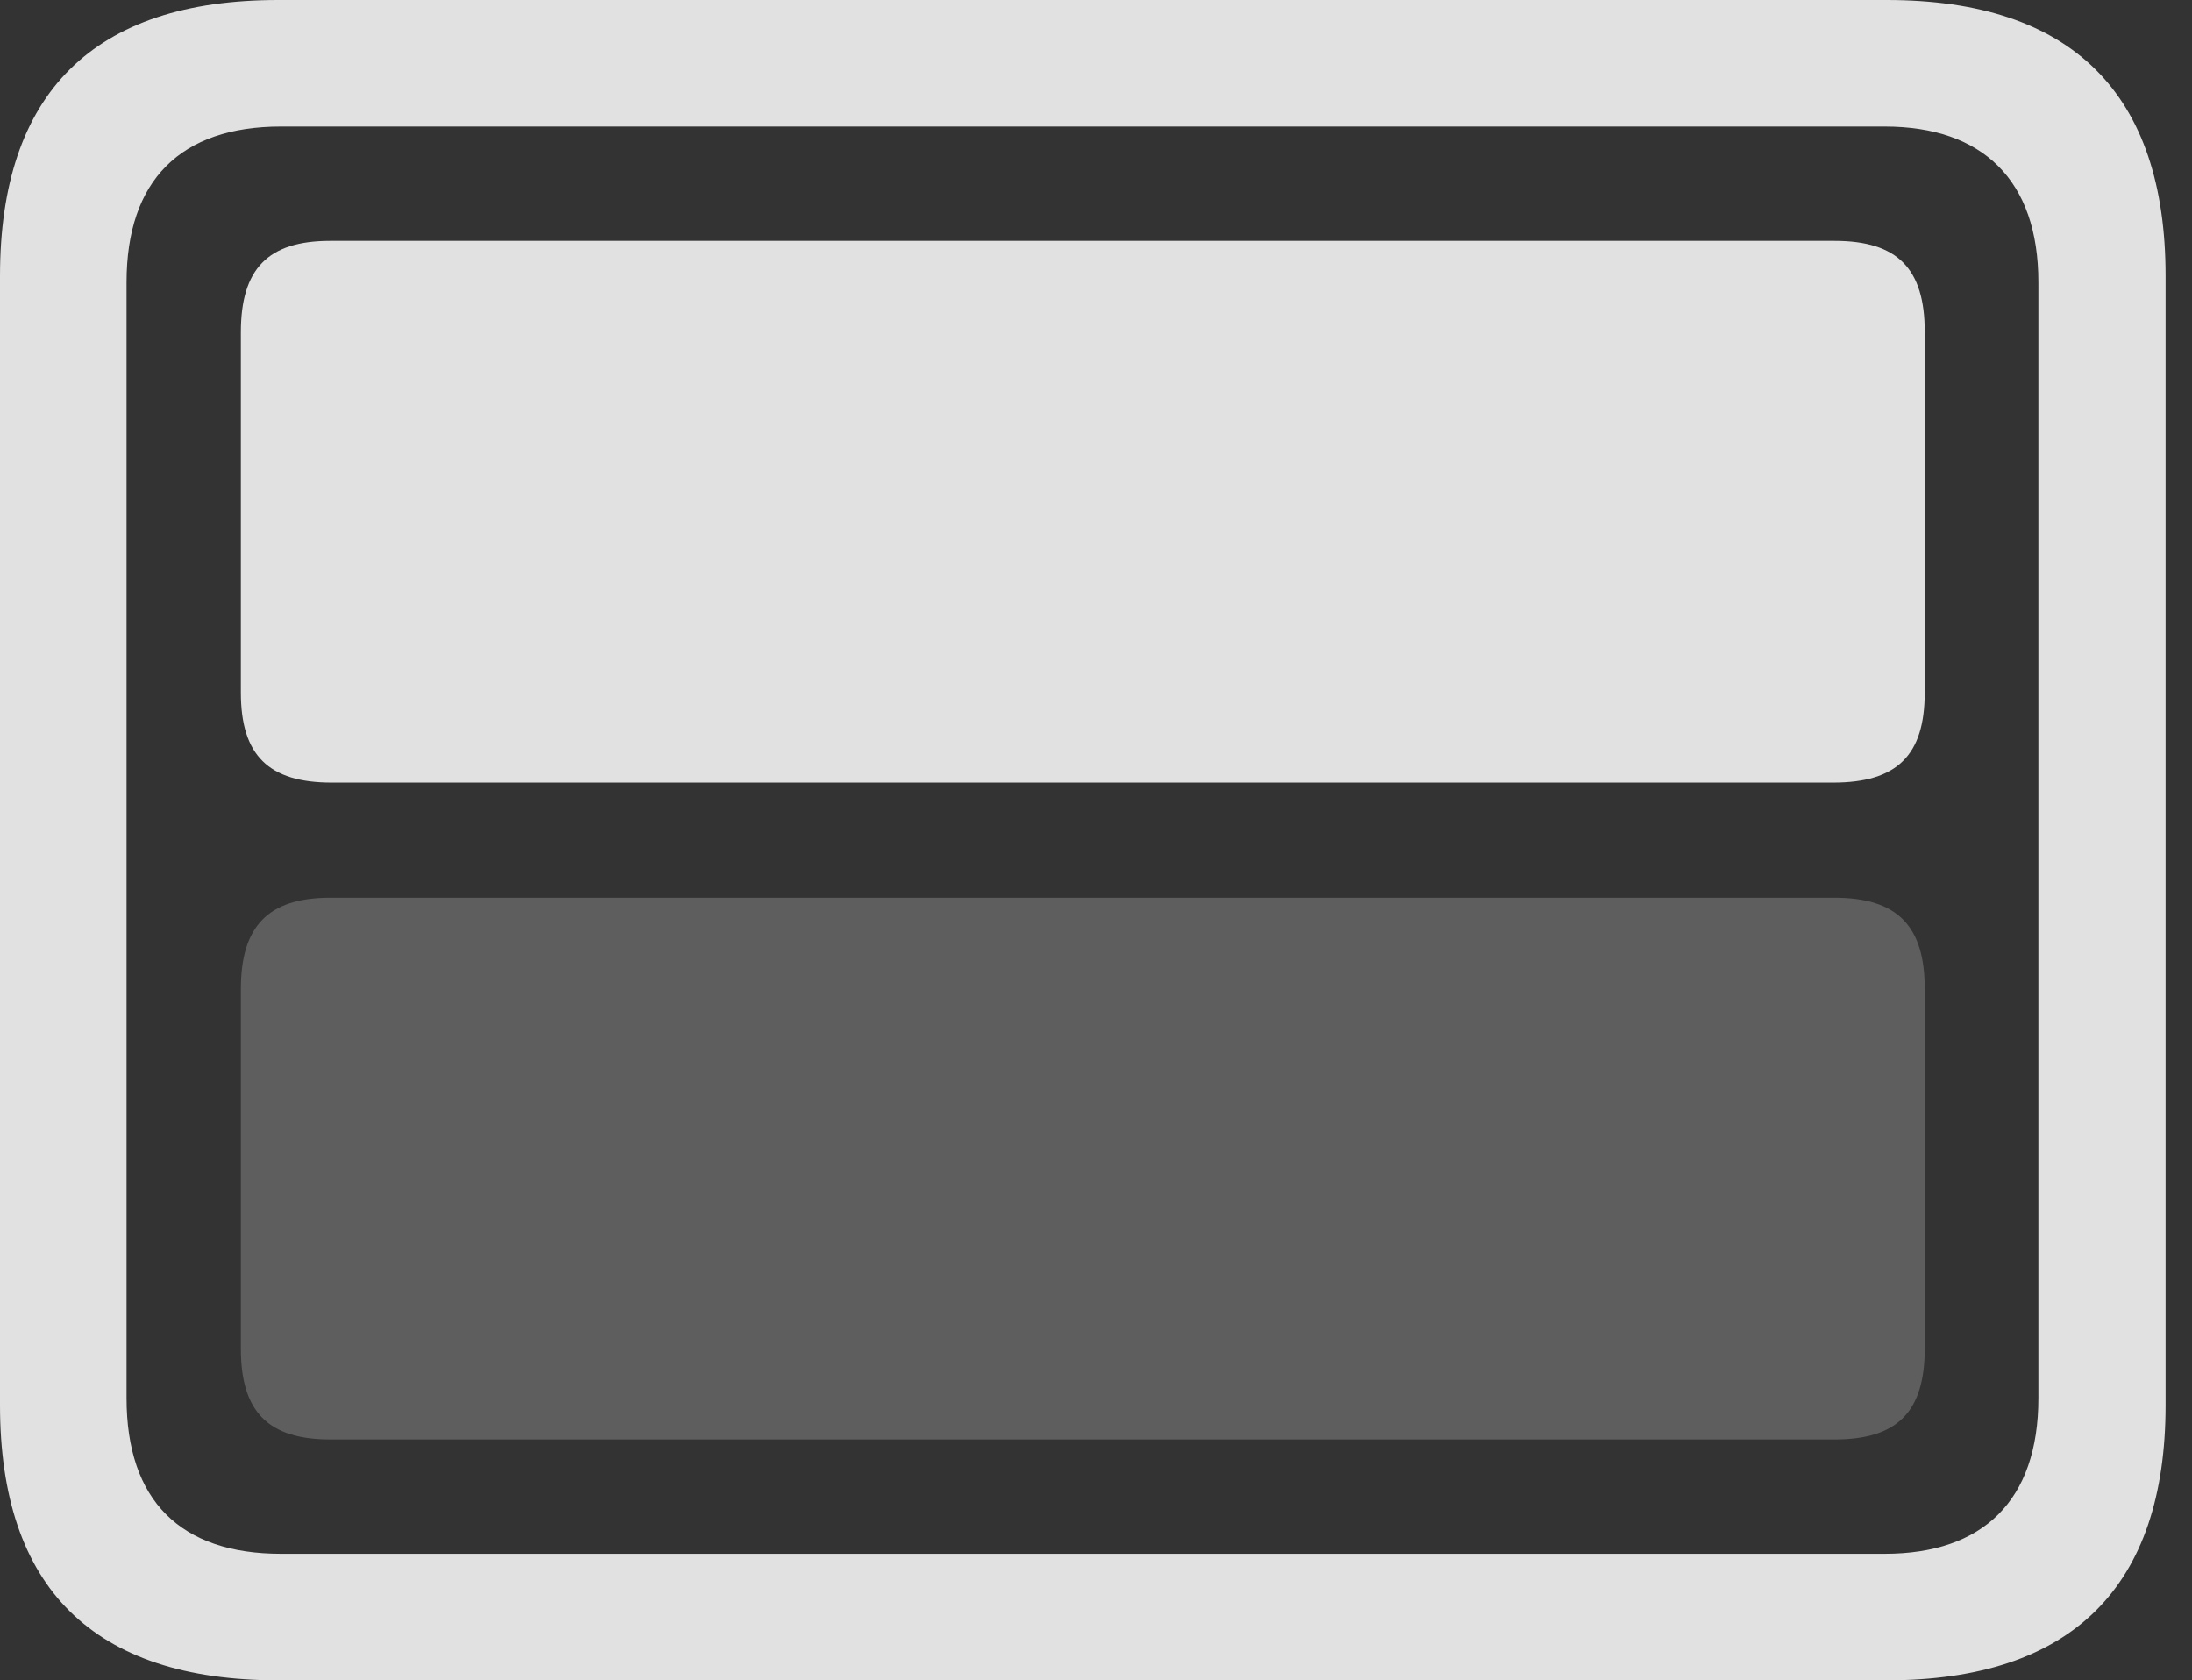 <?xml version="1.0" encoding="UTF-8"?>
<!--Generator: Apple Native CoreSVG 326-->
<!DOCTYPE svg
PUBLIC "-//W3C//DTD SVG 1.1//EN"
       "http://www.w3.org/Graphics/SVG/1.1/DTD/svg11.dtd">
<svg version="1.1" xmlns="http://www.w3.org/2000/svg" xmlns:xlink="http://www.w3.org/1999/xlink" viewBox="0 0 29.951 22.959">
 <rect x="0" y="0" width="29.951" height="22.959" fill="#333333" stroke="none"/>
 <g>
  <rect height="22.959" opacity="0" width="29.951" x="0" y="0"/>
  <path d="M3.799 22.959L25.781 22.959C28.311 22.959 29.59 21.68 29.59 19.199L29.59 3.77C29.59 1.279 28.311 0 25.781 0L3.799 0C1.279 0 0 1.27 0 3.77L0 19.199C0 21.699 1.279 22.959 3.799 22.959ZM3.838 21.23C2.471 21.23 1.729 20.508 1.729 19.102L1.729 3.857C1.729 2.461 2.471 1.729 3.838 1.729L25.752 1.729C27.09 1.729 27.852 2.461 27.852 3.857L27.852 19.102C27.852 20.508 27.09 21.23 25.752 21.23Z" fill="white" fill-opacity="0.85"/>
  <path d="M4.512 19.668L25.068 19.668C25.928 19.668 26.299 19.287 26.299 18.428L26.299 13.506C26.299 12.656 25.928 12.266 25.068 12.266L4.512 12.266C3.662 12.266 3.291 12.656 3.291 13.516L3.291 18.428C3.291 19.287 3.662 19.668 4.512 19.668Z" fill="white" fill-opacity="0.212"/>
  <path d="M4.531 10.693L25.049 10.693C25.918 10.693 26.299 10.322 26.299 9.463L26.299 4.531C26.299 3.672 25.928 3.291 25.068 3.291L4.512 3.291C3.662 3.291 3.291 3.672 3.291 4.541L3.291 9.463C3.291 10.322 3.672 10.693 4.531 10.693Z" fill="white" fill-opacity="0.85"/>
 </g>
</svg>
